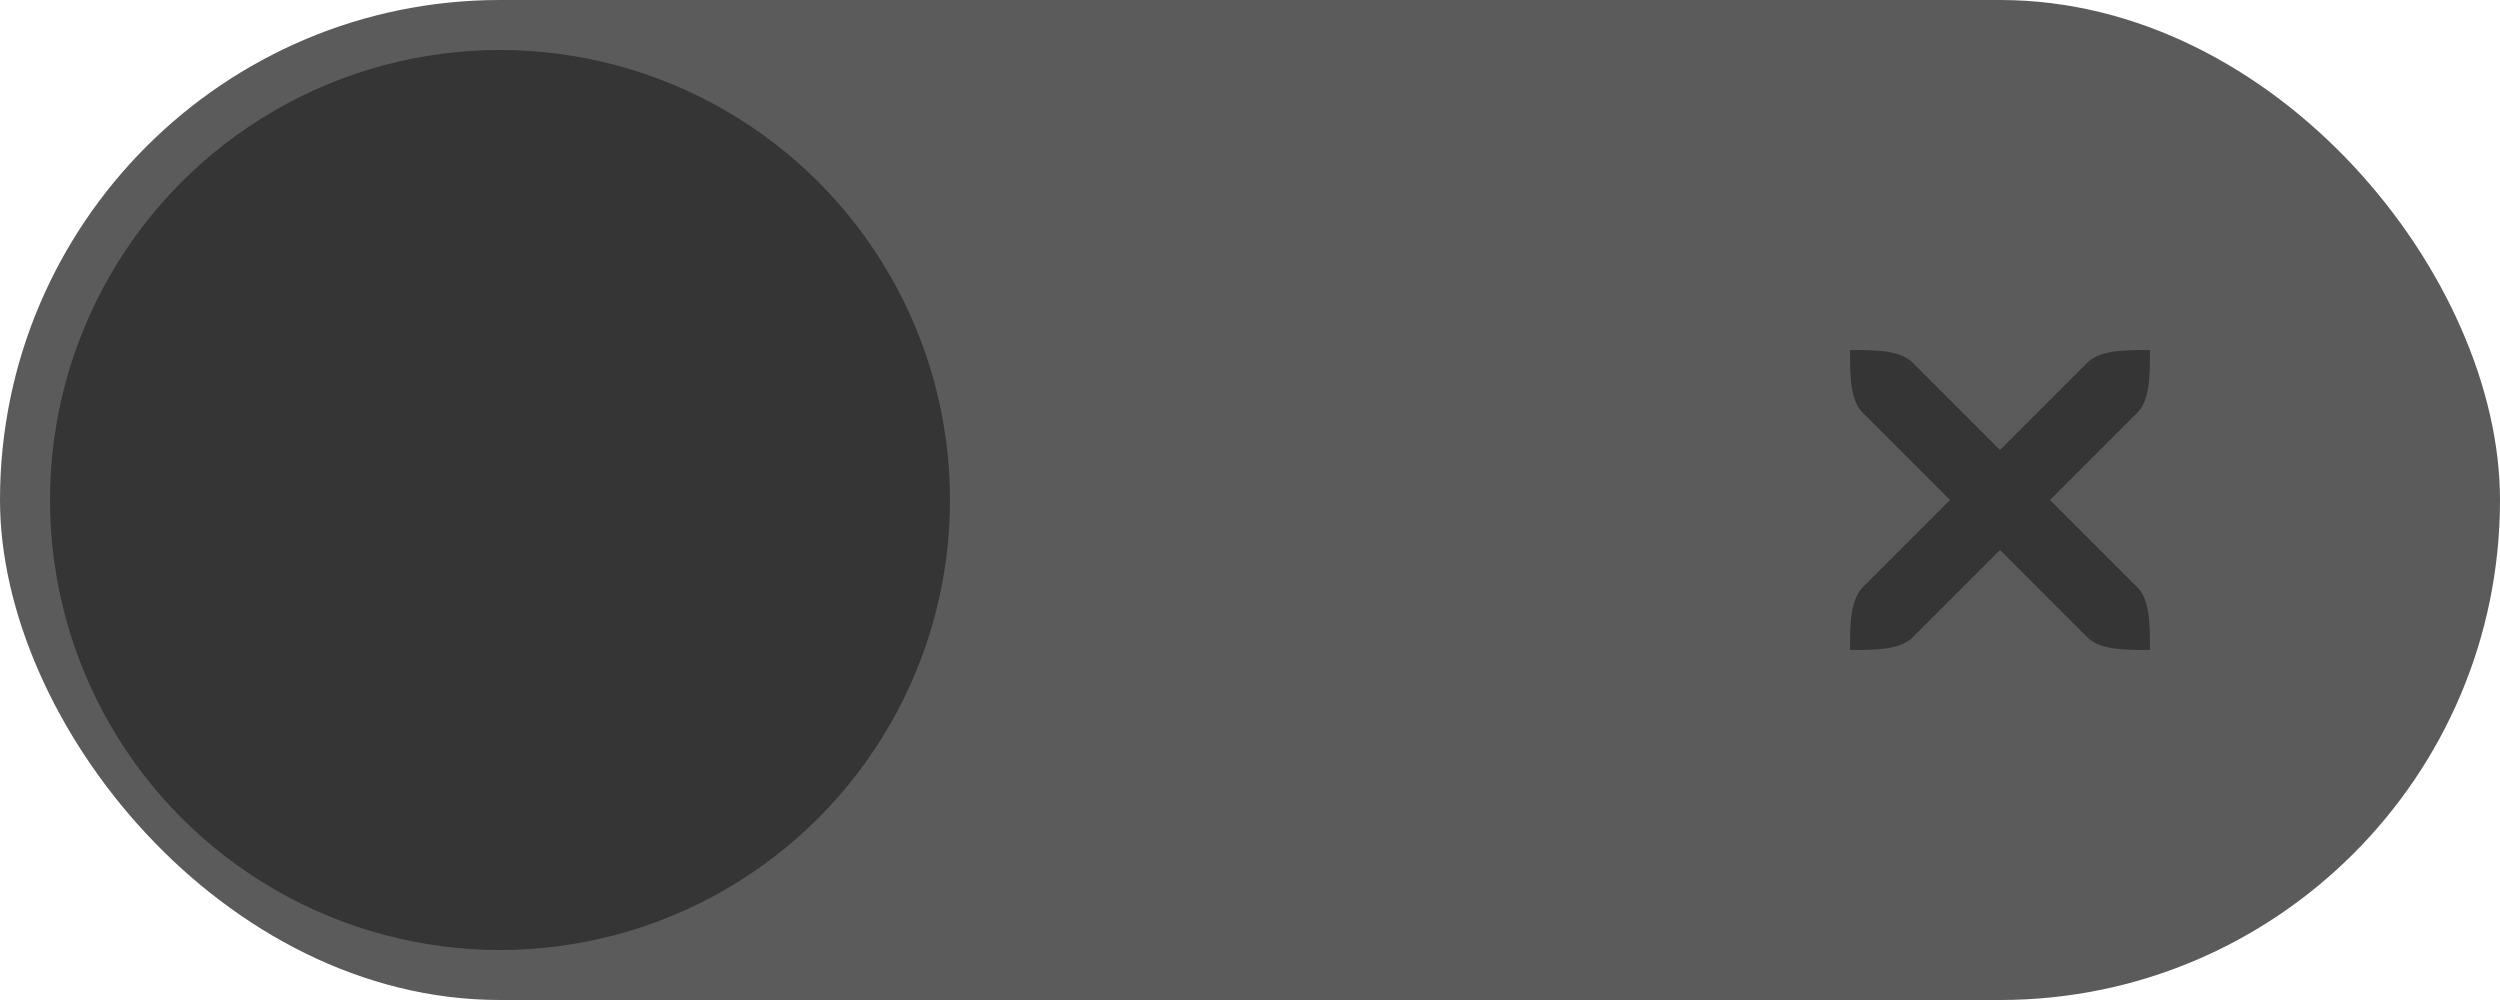 <?xml version="1.0" encoding="UTF-8" standalone="no"?>
<svg 
  xmlns="http://www.w3.org/2000/svg" 
  xmlns:xlink="http://www.w3.org/1999/xlink" 
  xmlns:sodipodi="http://sodipodi.sourceforge.net/DTD/sodipodi-0.dtd" 
  xmlns:inkscape="http://www.inkscape.org/namespaces/inkscape" version="1.1" viewBox="5 62 50 20" width="50" height="20">
  <!-- Do not change style by hand, instead edit sass/_assets-variant.scss and then
       execute grunt cinnamon_assets -->
  <g id="forms" inkscape:groupmode="layer" inkscape:label="Forms - edit here" transform="translate(130,0)" style="fill: none; stroke: #000000; stroke-width: 0.1;">
    <g id="switch-form" transform="translate(0,60)">
      <rect id="f13" x="5" y="2" width="50" height="20" rx="10" ry="10"/>
      <circle id="f14" r="9" cx="15" cy="12"/>
      <path id="t15" d="M 42,9 C 42.5,9 43,9 43.25,9.25 L 45,11 46.75,9.25 C 47,9 47.5,9 48,9 48,9.5 48,10 47.75,10.25 L 46,12 47.75,13.75 C 48,14 48,14.5 48,15 47.5,15 47,15 46.75,14.75 L 45,13 43.25,14.75 C 43,15 42.5,15 42,15 42,14.5 42,14.025 42.25,13.75 L 44,12 42.25,10.25 C 42,10 42,9.5 42,9 Z"/>
    </g>
  </g>
  <g id="assets" inkscape:groupmode="layer" inkscape:label="Assets" sodipodi:insensitive="true">
    <g class="switch" transform="translate(0,60)">
      <g id="switch-off" class="unchecked">
        <use xlink:href="#f13" class="face" style="fill: #5b5b5b;"/>
        <use xlink:href="#f14" class="face2" style="fill: #353535;"/>
        <use xlink:href="#t15" class="trim" style="fill: #353535; stroke-width: 1;"/>
      </g>
    </g>
  </g>
</svg>
